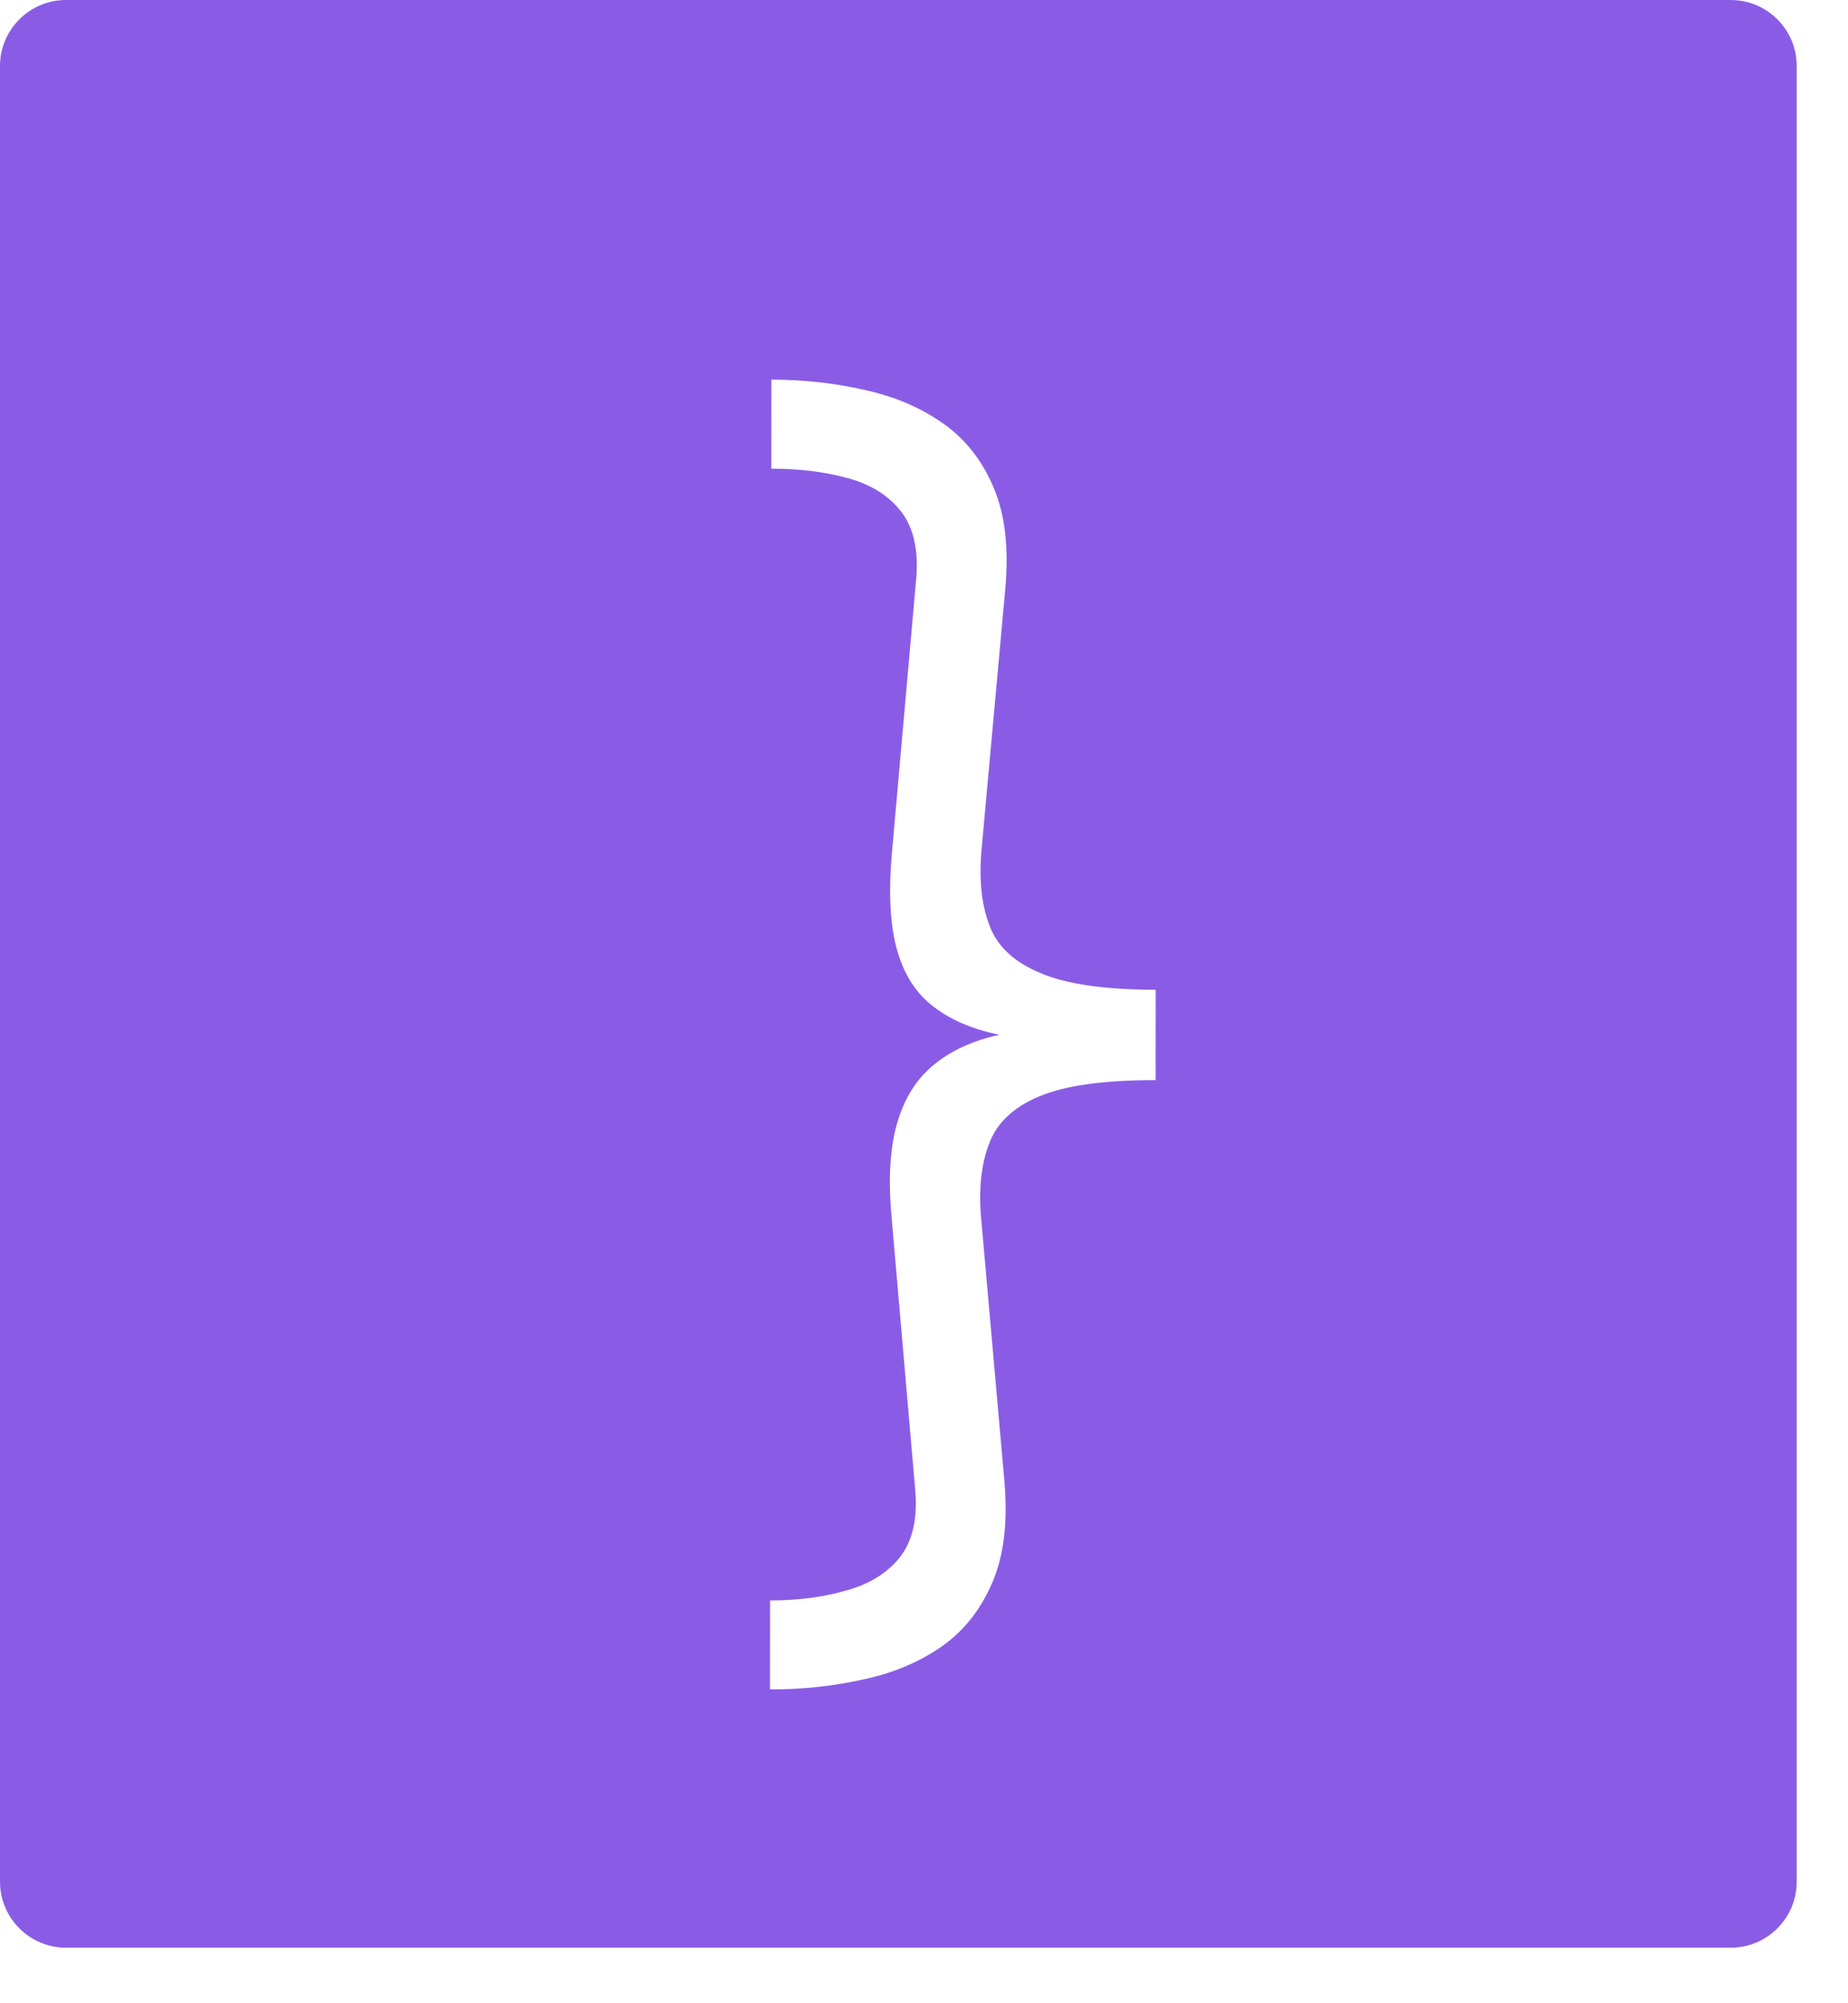 <svg width="24" height="26" viewBox="0 0 24 26" fill="none" xmlns="http://www.w3.org/2000/svg">
<path d="M22.477 0H0.858C0.384 0 0 0.384 0 0.857V24.422C0 24.895 0.384 25.279 0.858 25.279H22.477C22.95 25.279 23.334 24.895 23.334 24.422V0.857C23.334 0.384 22.95 0 22.477 0Z" fill="#8A5CE6"/>
<g filter="url(#filter0_d_74_4)">
<path d="M9 20.927L9.001 19.772C9.365 19.772 9.697 19.729 9.997 19.641C10.291 19.56 10.521 19.417 10.686 19.213C10.846 19.009 10.914 18.729 10.889 18.373L10.578 14.784C10.534 14.293 10.559 13.888 10.654 13.567C10.749 13.246 10.909 12.995 11.134 12.815C11.354 12.634 11.636 12.506 11.98 12.43C11.631 12.36 11.344 12.237 11.12 12.062C10.896 11.892 10.739 11.647 10.649 11.326C10.56 11.011 10.538 10.593 10.583 10.074L10.901 6.485C10.927 6.123 10.86 5.84 10.7 5.636C10.541 5.432 10.311 5.288 10.012 5.206C9.713 5.124 9.381 5.083 9.017 5.083L9.018 3.927C9.437 3.928 9.839 3.972 10.223 4.06C10.607 4.142 10.946 4.285 11.24 4.49C11.534 4.694 11.756 4.975 11.905 5.331C12.055 5.681 12.104 6.125 12.054 6.662L11.751 9.988C11.711 10.39 11.743 10.729 11.847 11.003C11.947 11.278 12.166 11.485 12.505 11.626C12.839 11.772 13.341 11.845 14.009 11.846L14.008 13.019C13.34 13.018 12.838 13.088 12.504 13.227C12.164 13.367 11.944 13.574 11.844 13.848C11.739 14.122 11.706 14.458 11.746 14.855L12.042 18.199C12.091 18.736 12.041 19.18 11.891 19.53C11.741 19.885 11.521 20.165 11.231 20.369C10.937 20.573 10.597 20.716 10.213 20.797C9.823 20.884 9.419 20.928 9 20.927Z" fill="white"/>
</g>
<defs>
<filter id="filter0_d_74_4" x="9" y="3.927" width="7.01" height="19" filterUnits="userSpaceOnUse" color-interpolation-filters="sRGB">
<feFlood flood-opacity="0" result="BackgroundImageFix"/>
<feColorMatrix in="SourceAlpha" type="matrix" values="0 0 0 0 0 0 0 0 0 0 0 0 0 0 0 0 0 0 127 0" result="hardAlpha"/>
<feOffset dx="1" dy="1"/>
<feGaussianBlur stdDeviation="0.5"/>
<feComposite in2="hardAlpha" operator="out"/>
<feColorMatrix type="matrix" values="0 0 0 0 0 0 0 0 0 0 0 0 0 0 0 0 0 0 0.25 0"/>
<feBlend mode="normal" in2="BackgroundImageFix" result="effect1_dropShadow_74_4"/>
<feBlend mode="normal" in="SourceGraphic" in2="effect1_dropShadow_74_4" result="shape"/>
</filter>
</defs>
</svg>
